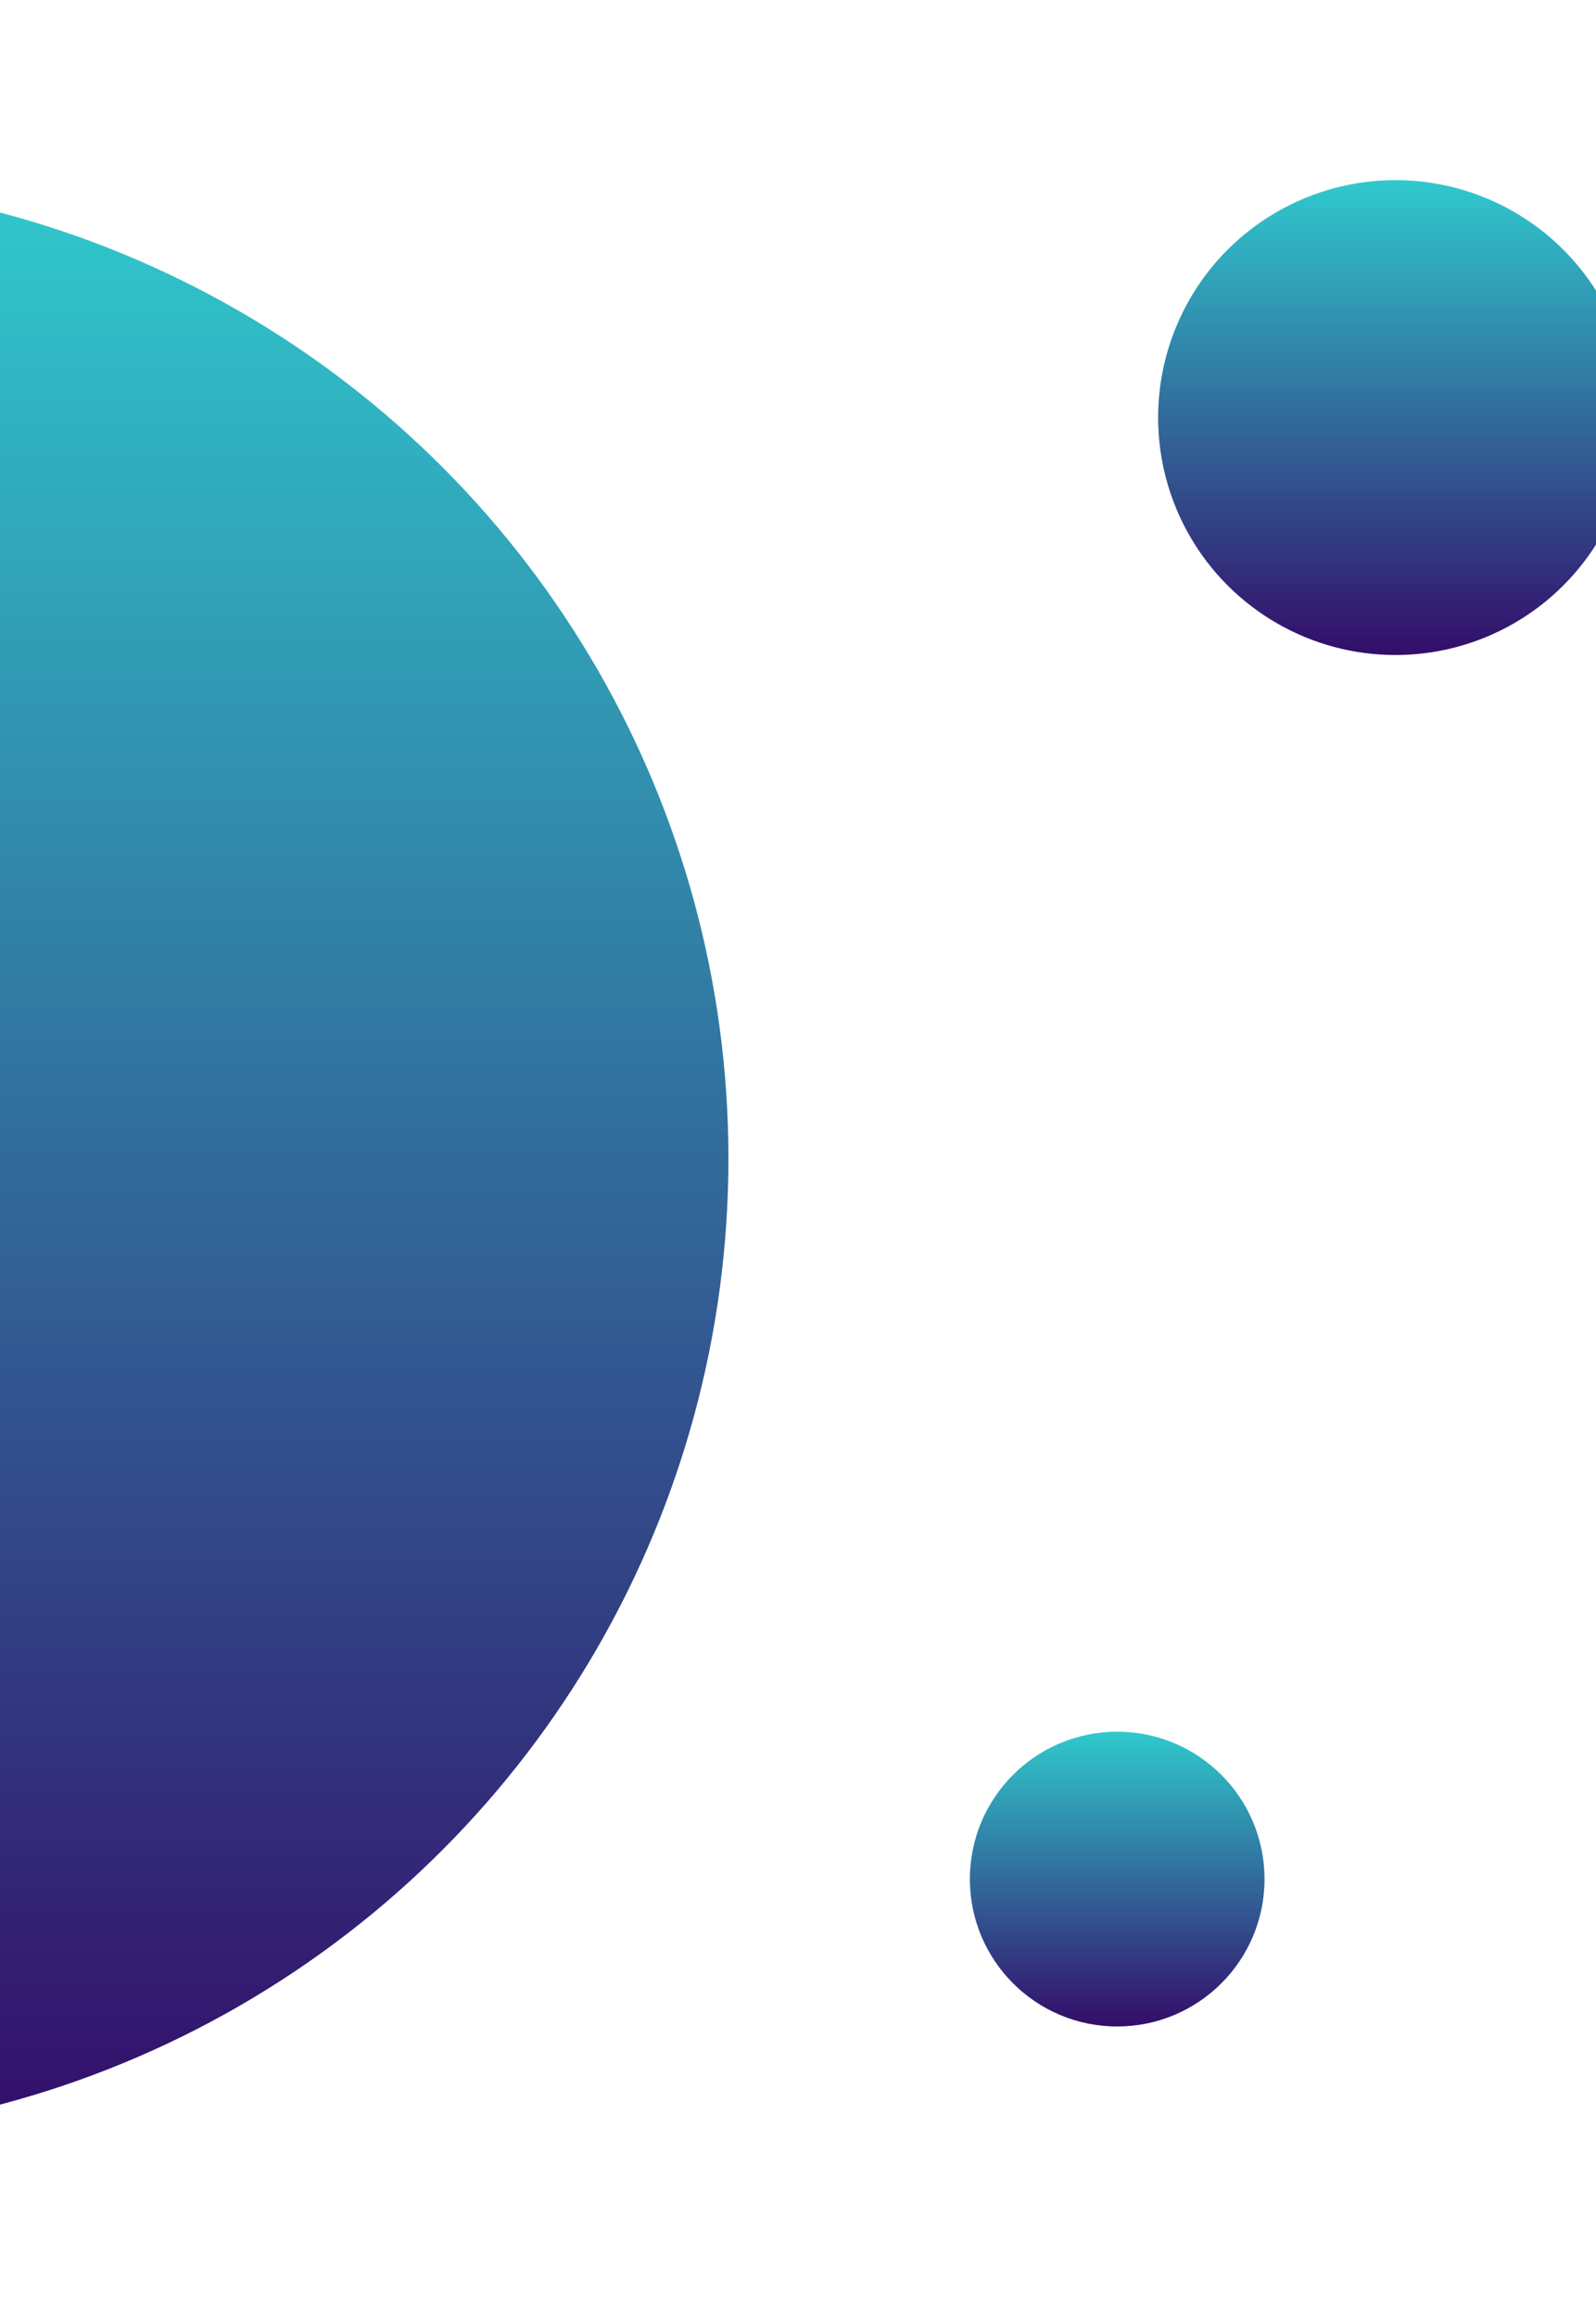 <svg width="390" height="566" viewBox="0 0 390 566" fill="none" xmlns="http://www.w3.org/2000/svg">
<g filter="url(#filter0_f_22_285)">
<circle cx="-61" cy="283" r="239" fill="url(#paint0_linear_22_285)"/>
<circle cx="341" cy="102" r="58" fill="url(#paint1_linear_22_285)"/>
<circle cx="273" cy="459" r="36" fill="url(#paint2_linear_22_285)"/>
</g>
<defs>
<filter id="filter0_f_22_285" x="-344" y="0" width="787" height="566" filterUnits="userSpaceOnUse" color-interpolation-filters="sRGB">
<feFlood flood-opacity="0" result="BackgroundImageFix"/>
<feBlend mode="normal" in="SourceGraphic" in2="BackgroundImageFix" result="shape"/>
<feGaussianBlur stdDeviation="22" result="effect1_foregroundBlur_22_285"/>
</filter>
<linearGradient id="paint0_linear_22_285" x1="-61" y1="44" x2="-61" y2="522" gradientUnits="userSpaceOnUse">
<stop stop-color="#30C9CD"/>
<stop offset="1" stop-color="#330D69"/>
</linearGradient>
<linearGradient id="paint1_linear_22_285" x1="341" y1="44" x2="341" y2="160" gradientUnits="userSpaceOnUse">
<stop stop-color="#30C9CD"/>
<stop offset="1" stop-color="#330D69"/>
</linearGradient>
<linearGradient id="paint2_linear_22_285" x1="273" y1="423" x2="273" y2="495" gradientUnits="userSpaceOnUse">
<stop stop-color="#30C9CD"/>
<stop offset="1" stop-color="#330D69"/>
</linearGradient>
</defs>
</svg>
